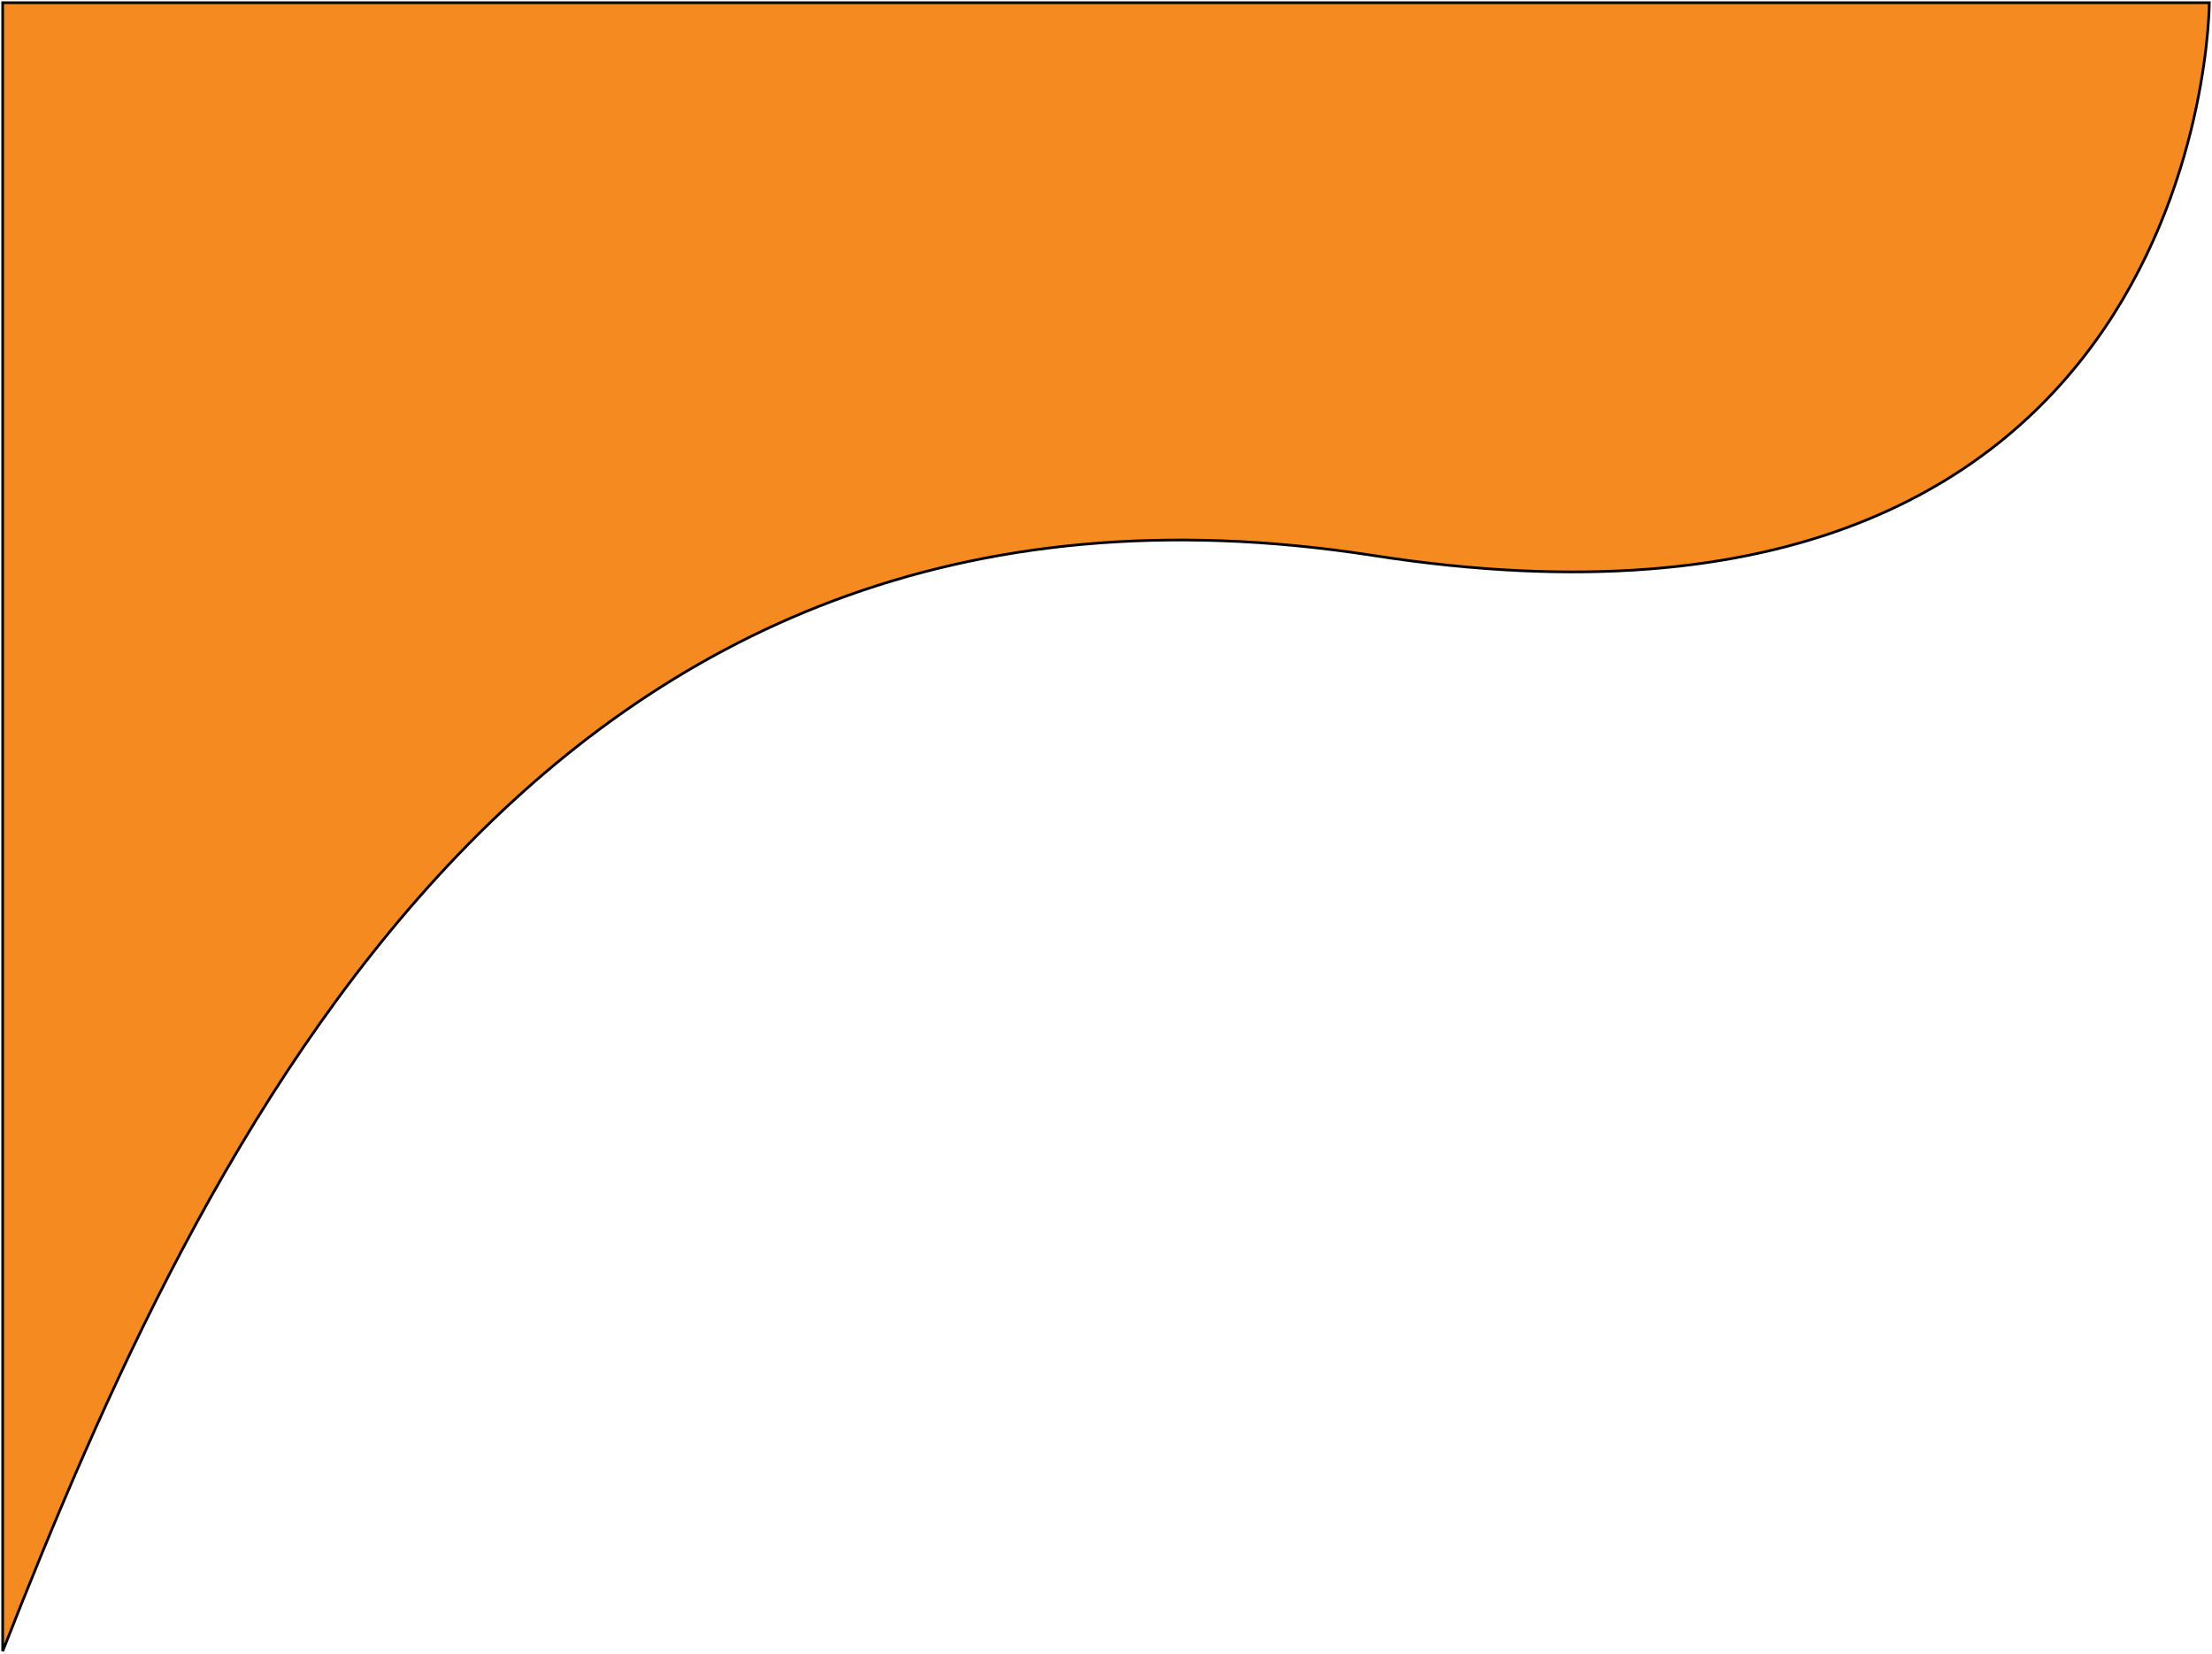 <svg width="820" height="613" viewBox="0 0 820 613" fill="none" xmlns="http://www.w3.org/2000/svg">
<path d="M508.979 205.872C819 254.077 819 1 819 1H1V612C74.805 424.069 198.957 157.667 508.979 205.872Z" fill="#F58B20" stroke="black"/>
</svg>
